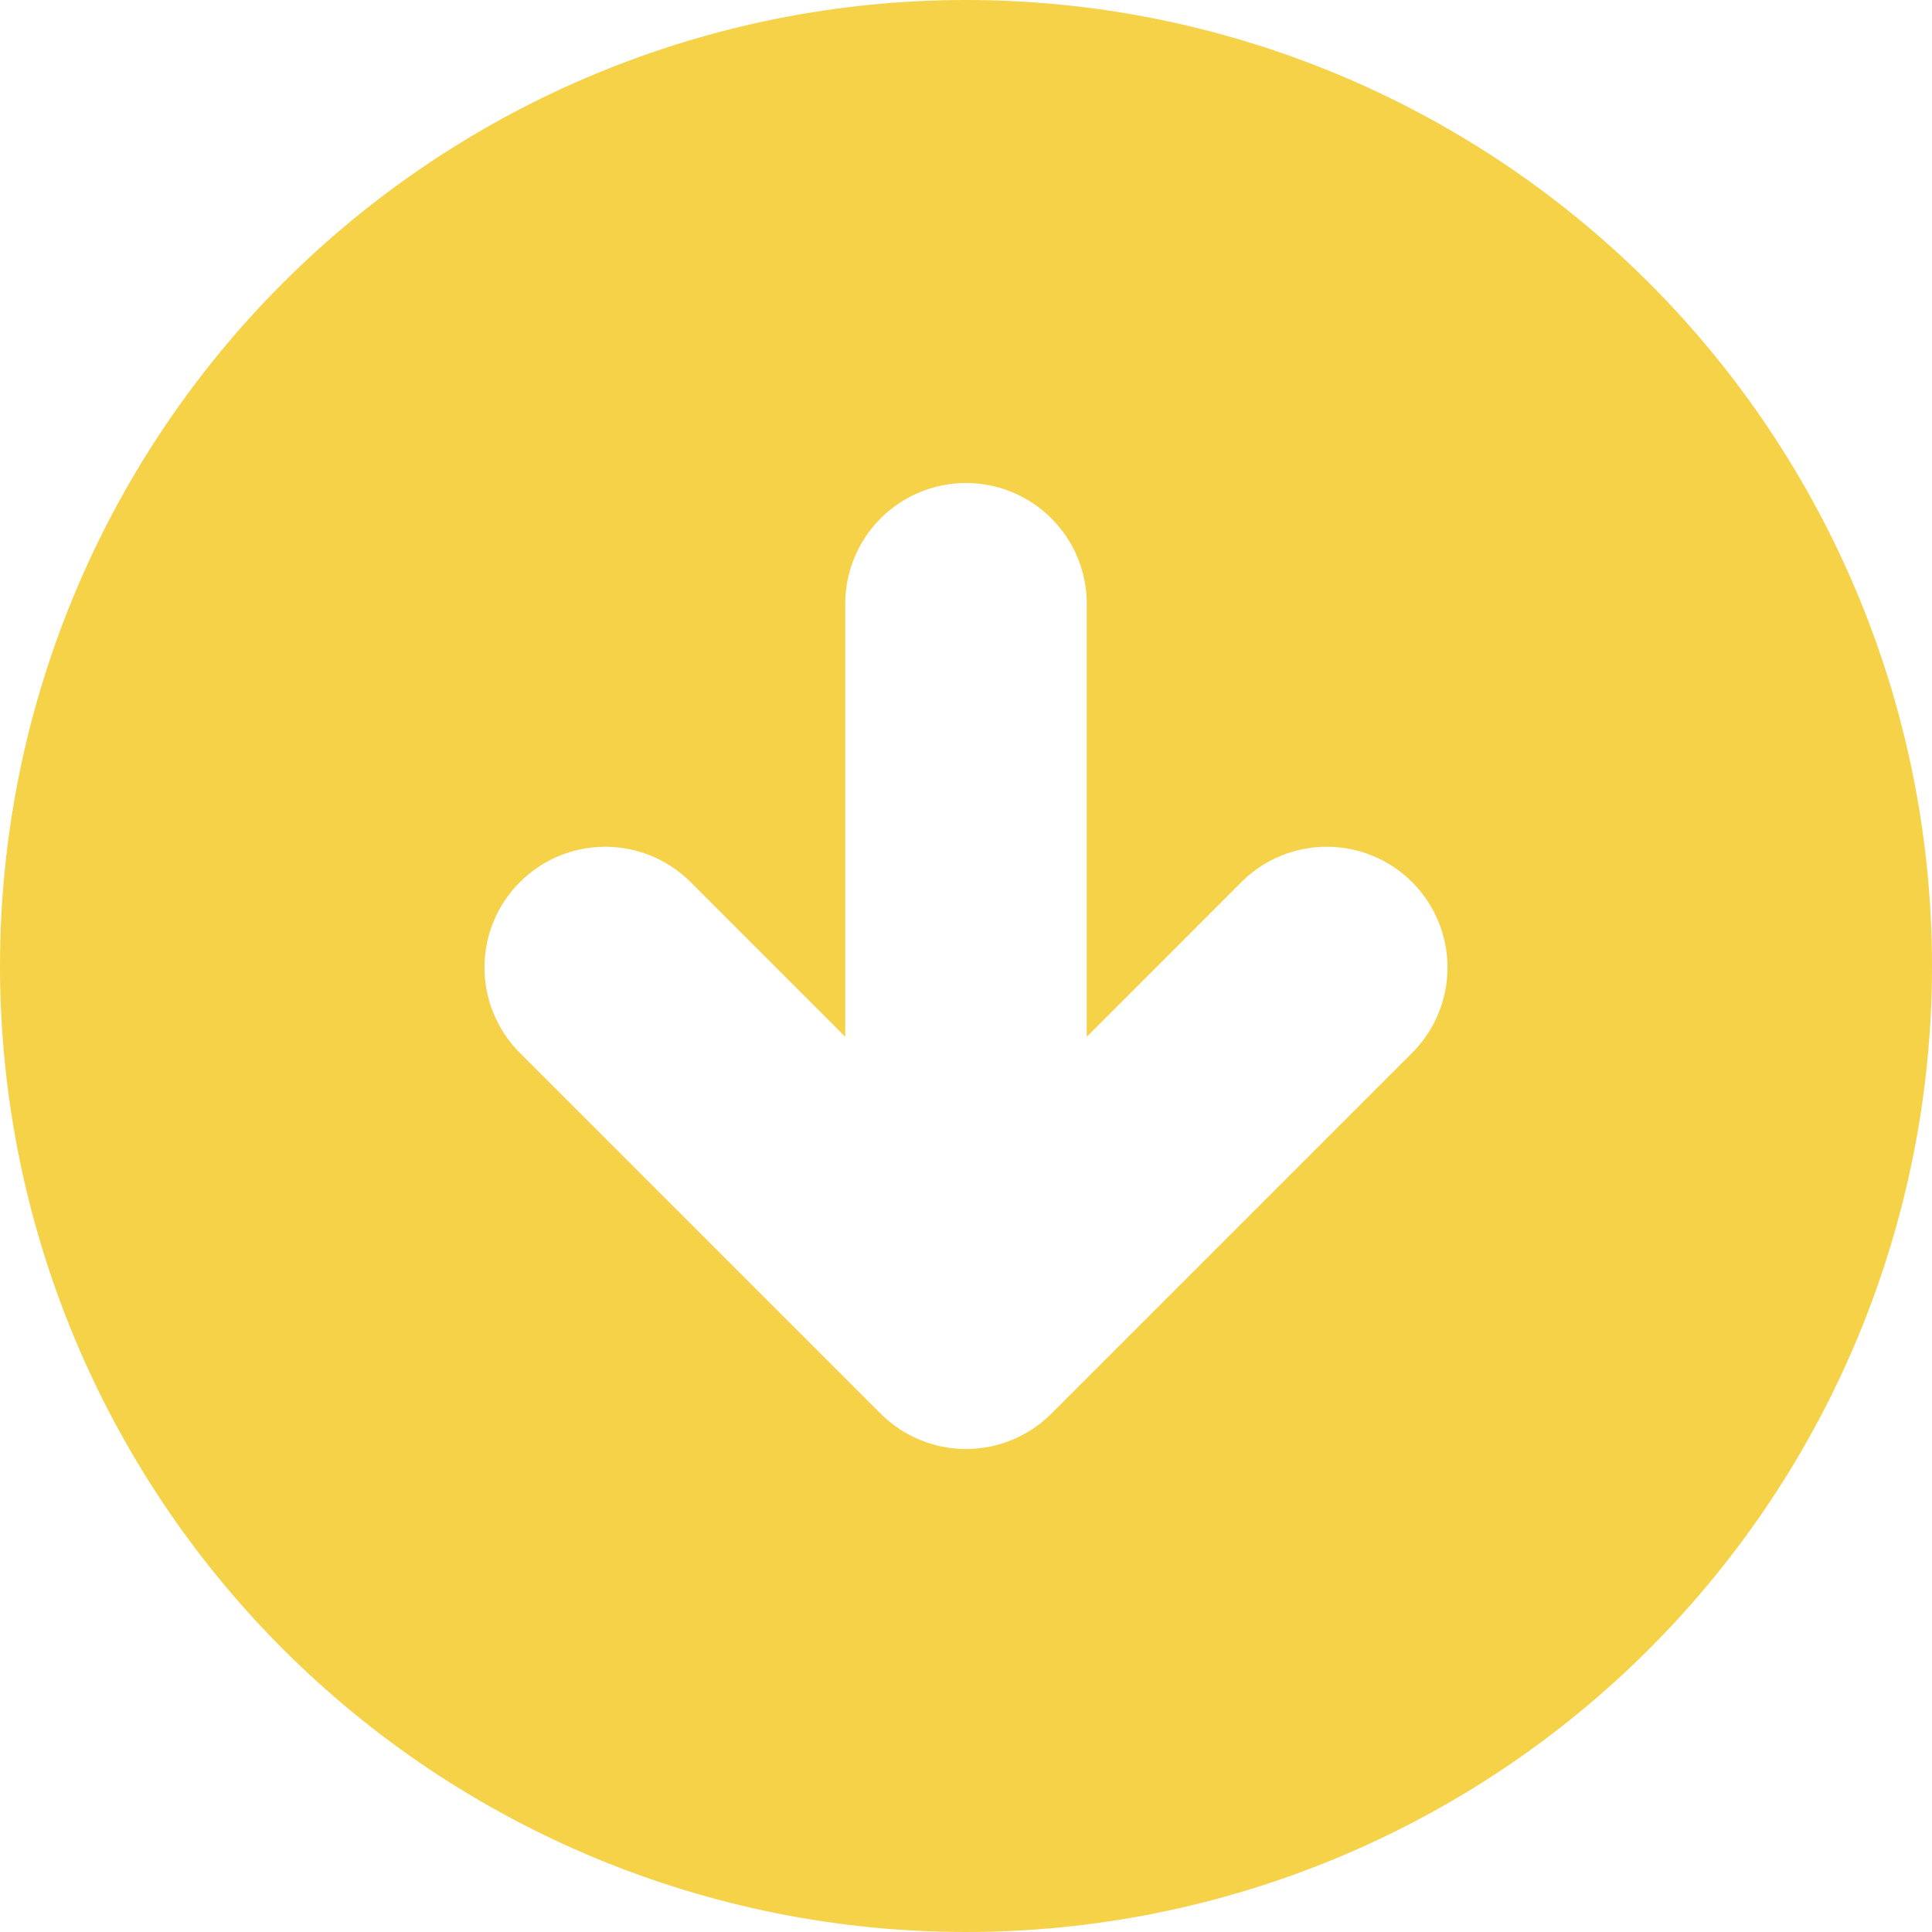 <svg width="36" height="36" viewBox="0 0 36 36" fill="none" xmlns="http://www.w3.org/2000/svg">
<path fill-rule="evenodd" clip-rule="evenodd" d="M18 36C22.774 36 27.352 34.104 30.728 30.728C34.104 27.352 36 22.774 36 18C36 13.226 34.104 8.648 30.728 5.272C27.352 1.896 22.774 0 18 0C13.226 0 8.648 1.896 5.272 5.272C1.896 8.648 0 13.226 0 18C0 22.774 1.896 27.352 5.272 30.728C8.648 34.104 13.226 36 18 36ZM20.25 11.25C20.25 10.653 20.013 10.081 19.591 9.659C19.169 9.237 18.597 9 18 9C17.403 9 16.831 9.237 16.409 9.659C15.987 10.081 15.75 10.653 15.75 11.25V19.319L12.841 16.409C12.416 15.999 11.848 15.773 11.258 15.778C10.668 15.783 10.104 16.02 9.687 16.437C9.269 16.854 9.033 17.418 9.028 18.008C9.023 18.598 9.249 19.166 9.659 19.591L16.409 26.341C16.831 26.763 17.403 27 18 27C18.597 27 19.169 26.763 19.591 26.341L26.341 19.591C26.751 19.166 26.977 18.598 26.972 18.008C26.967 17.418 26.73 16.854 26.313 16.437C25.896 16.02 25.332 15.783 24.742 15.778C24.152 15.773 23.584 15.999 23.159 16.409L20.25 19.319V11.25Z" fill="#F6D249"/>
</svg>
